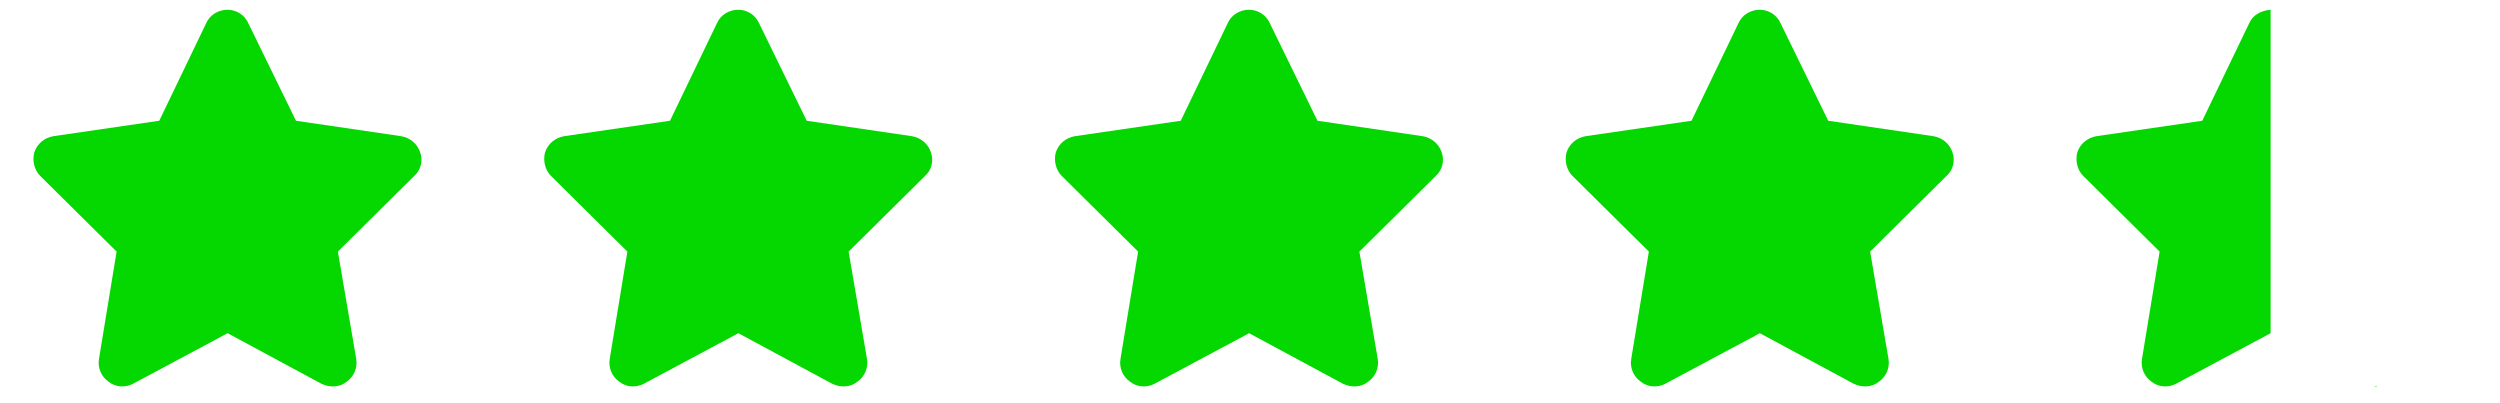 <svg width="93" height="15" viewBox="0 0 93 15" fill="none" xmlns="http://www.w3.org/2000/svg">
<path d="M9.233 0.855C9.096 0.555 8.795 0.363 8.467 0.363C8.112 0.363 7.811 0.555 7.674 0.855L5.924 4.492L1.987 5.066C1.659 5.121 1.385 5.34 1.276 5.668C1.194 5.969 1.276 6.324 1.495 6.543L4.338 9.359L3.682 13.352C3.627 13.68 3.764 14.008 4.038 14.199C4.311 14.418 4.667 14.418 4.94 14.281L8.467 12.395L11.967 14.281C12.268 14.418 12.623 14.418 12.897 14.199C13.17 14.008 13.307 13.68 13.252 13.352L12.569 9.359L15.413 6.543C15.659 6.324 15.741 5.969 15.631 5.668C15.522 5.34 15.248 5.121 14.92 5.066L11.01 4.492L9.233 0.855Z" fill="#04D800"/>
<path d="M28.233 0.855C28.096 0.555 27.795 0.363 27.467 0.363C27.112 0.363 26.811 0.555 26.674 0.855L24.924 4.492L20.987 5.066C20.659 5.121 20.385 5.34 20.276 5.668C20.194 5.969 20.276 6.324 20.495 6.543L23.338 9.359L22.682 13.352C22.627 13.68 22.764 14.008 23.038 14.199C23.311 14.418 23.666 14.418 23.94 14.281L27.467 12.395L30.967 14.281C31.268 14.418 31.623 14.418 31.897 14.199C32.17 14.008 32.307 13.68 32.252 13.352L31.569 9.359L34.413 6.543C34.659 6.324 34.741 5.969 34.631 5.668C34.522 5.34 34.248 5.121 33.92 5.066L30.01 4.492L28.233 0.855Z" fill="#04D800"/>
<path d="M47.233 0.855C47.096 0.555 46.795 0.363 46.467 0.363C46.112 0.363 45.811 0.555 45.674 0.855L43.924 4.492L39.987 5.066C39.659 5.121 39.385 5.34 39.276 5.668C39.194 5.969 39.276 6.324 39.495 6.543L42.338 9.359L41.682 13.352C41.627 13.68 41.764 14.008 42.038 14.199C42.311 14.418 42.666 14.418 42.94 14.281L46.467 12.395L49.967 14.281C50.268 14.418 50.623 14.418 50.897 14.199C51.17 14.008 51.307 13.68 51.252 13.352L50.569 9.359L53.413 6.543C53.659 6.324 53.741 5.969 53.631 5.668C53.522 5.34 53.248 5.121 52.92 5.066L49.01 4.492L47.233 0.855Z" fill="#04D800"/>
<path d="M66.233 0.855C66.096 0.555 65.795 0.363 65.467 0.363C65.112 0.363 64.811 0.555 64.674 0.855L62.924 4.492L58.987 5.066C58.659 5.121 58.385 5.34 58.276 5.668C58.194 5.969 58.276 6.324 58.495 6.543L61.338 9.359L60.682 13.352C60.627 13.68 60.764 14.008 61.038 14.199C61.311 14.418 61.666 14.418 61.94 14.281L65.467 12.395L68.967 14.281C69.268 14.418 69.624 14.418 69.897 14.199C70.17 14.008 70.307 13.68 70.252 13.352L69.569 9.359L72.413 6.543C72.659 6.324 72.741 5.969 72.631 5.668C72.522 5.34 72.249 5.121 71.92 5.066L68.01 4.492L66.233 0.855Z" fill="#04D800"/>
<path d="M84.467 0.363C84.112 0.391 83.811 0.555 83.674 0.855L81.924 4.492L77.987 5.066C77.659 5.121 77.385 5.34 77.276 5.668C77.194 5.969 77.276 6.324 77.495 6.543L80.338 9.359L79.682 13.352C79.627 13.68 79.764 14.008 80.038 14.199C80.311 14.418 80.666 14.418 80.94 14.281L84.467 12.395V0.363ZM88.323 14.363C88.377 14.391 88.405 14.391 88.432 14.363H88.323Z" fill="#04D800"/>
</svg>
